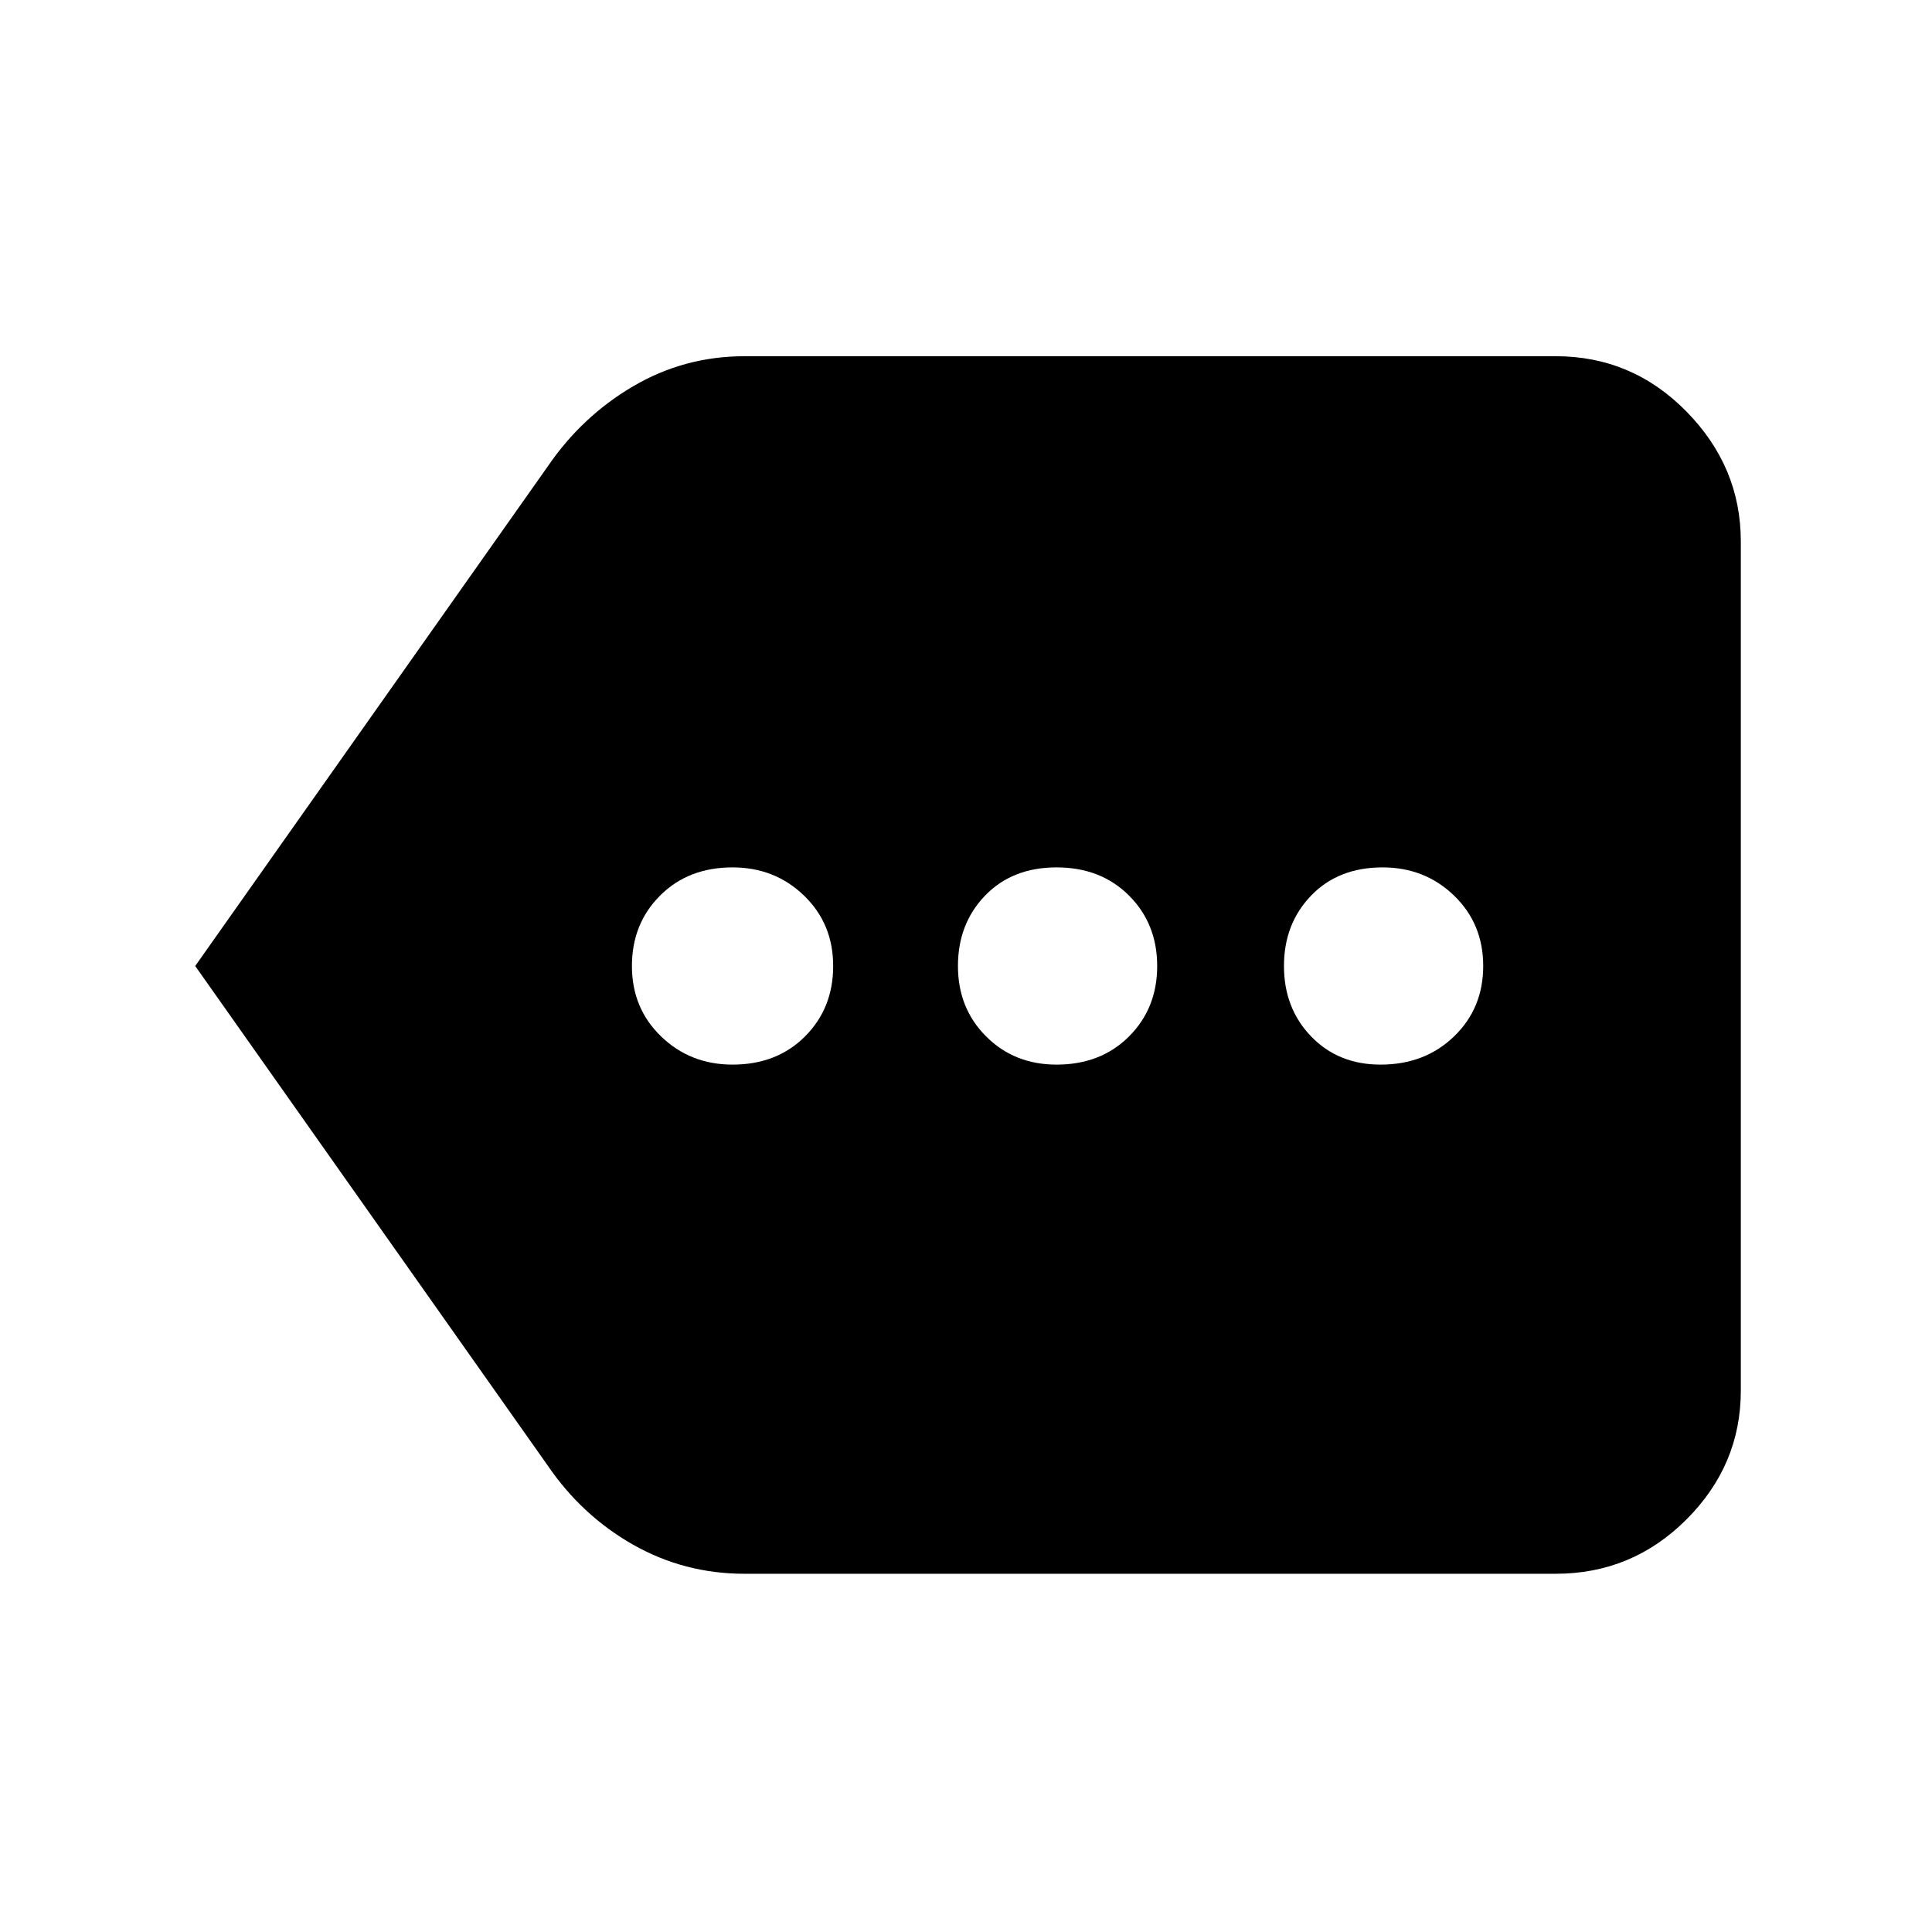 <svg xmlns="http://www.w3.org/2000/svg" height="48" width="48"><path d="M18.2 26.45q1.1 0 1.8-.7t.7-1.75q0-1.05-.725-1.75t-1.775-.7q-1.1 0-1.8.7T15.7 24q0 1.05.725 1.75t1.775.7Zm8.05 0q1.1 0 1.8-.7t.7-1.75q0-1.05-.7-1.75t-1.8-.7q-1.1 0-1.775.7-.675.7-.675 1.75t.7 1.75q.7.7 1.75.7Zm8.05 0q1.1 0 1.825-.7.725-.7.725-1.75t-.725-1.75q-.725-.7-1.775-.7-1.1 0-1.775.7-.675.7-.675 1.75t.675 1.75q.675.7 1.725.7ZM4.85 24l8.75-12.4q.85-1.25 2.125-2t2.775-.75h20.15q1.9 0 3.25 1.375t1.35 3.225v21.1q0 1.85-1.35 3.2t-3.25 1.35H18.5q-1.5 0-2.775-.725T13.6 36.4Z"/></svg>